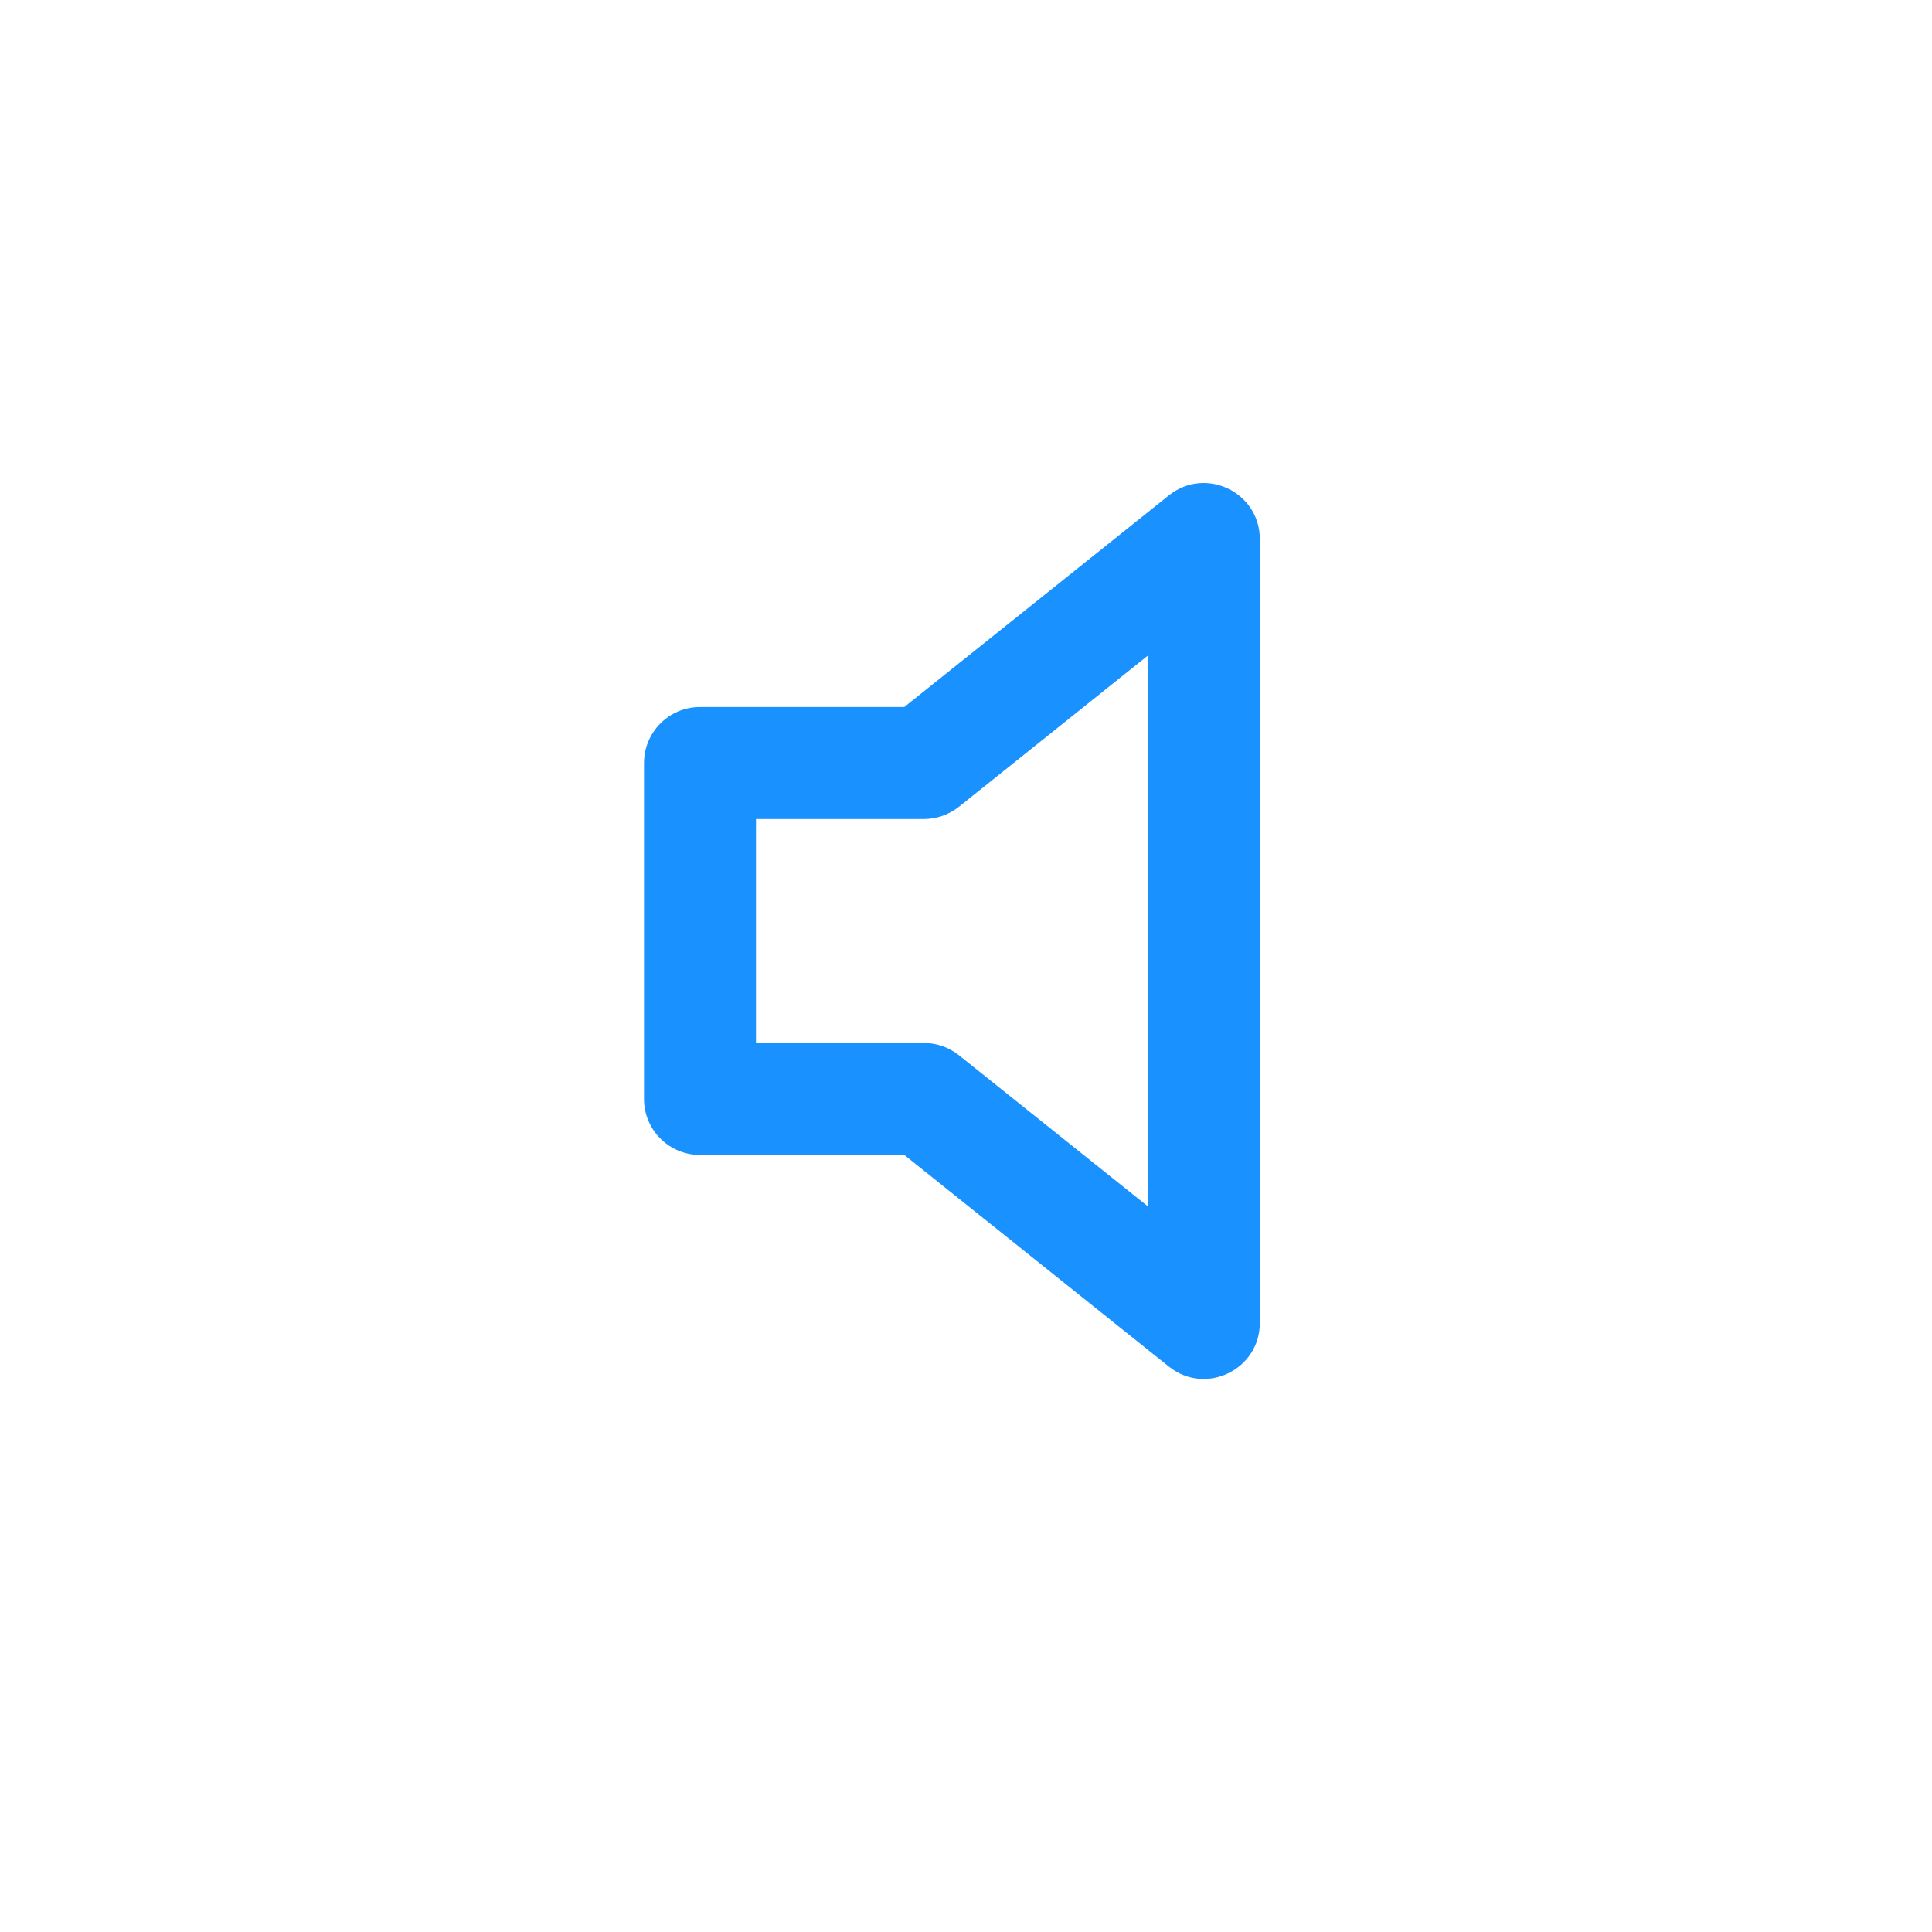 <svg width="24" height="24" viewBox="0 0 24 24" fill="none" xmlns="http://www.w3.org/2000/svg">
<path fill-rule="evenodd" clip-rule="evenodd" d="M11.233 8.783L14.52 6.154C14.976 5.789 15.65 6.114 15.65 6.697V16.433C15.65 17.016 14.976 17.341 14.52 16.976L11.233 14.347H8.695C8.311 14.347 8 14.036 8 13.651V9.479C8 9.095 8.311 8.783 8.695 8.783H11.233ZM14.259 8.144L11.912 10.022C11.788 10.12 11.635 10.174 11.477 10.174H9.391V12.956H11.477C11.635 12.956 11.788 13.01 11.912 13.108L14.259 14.986V8.144Z" fill="#1991FF"/>
</svg>
